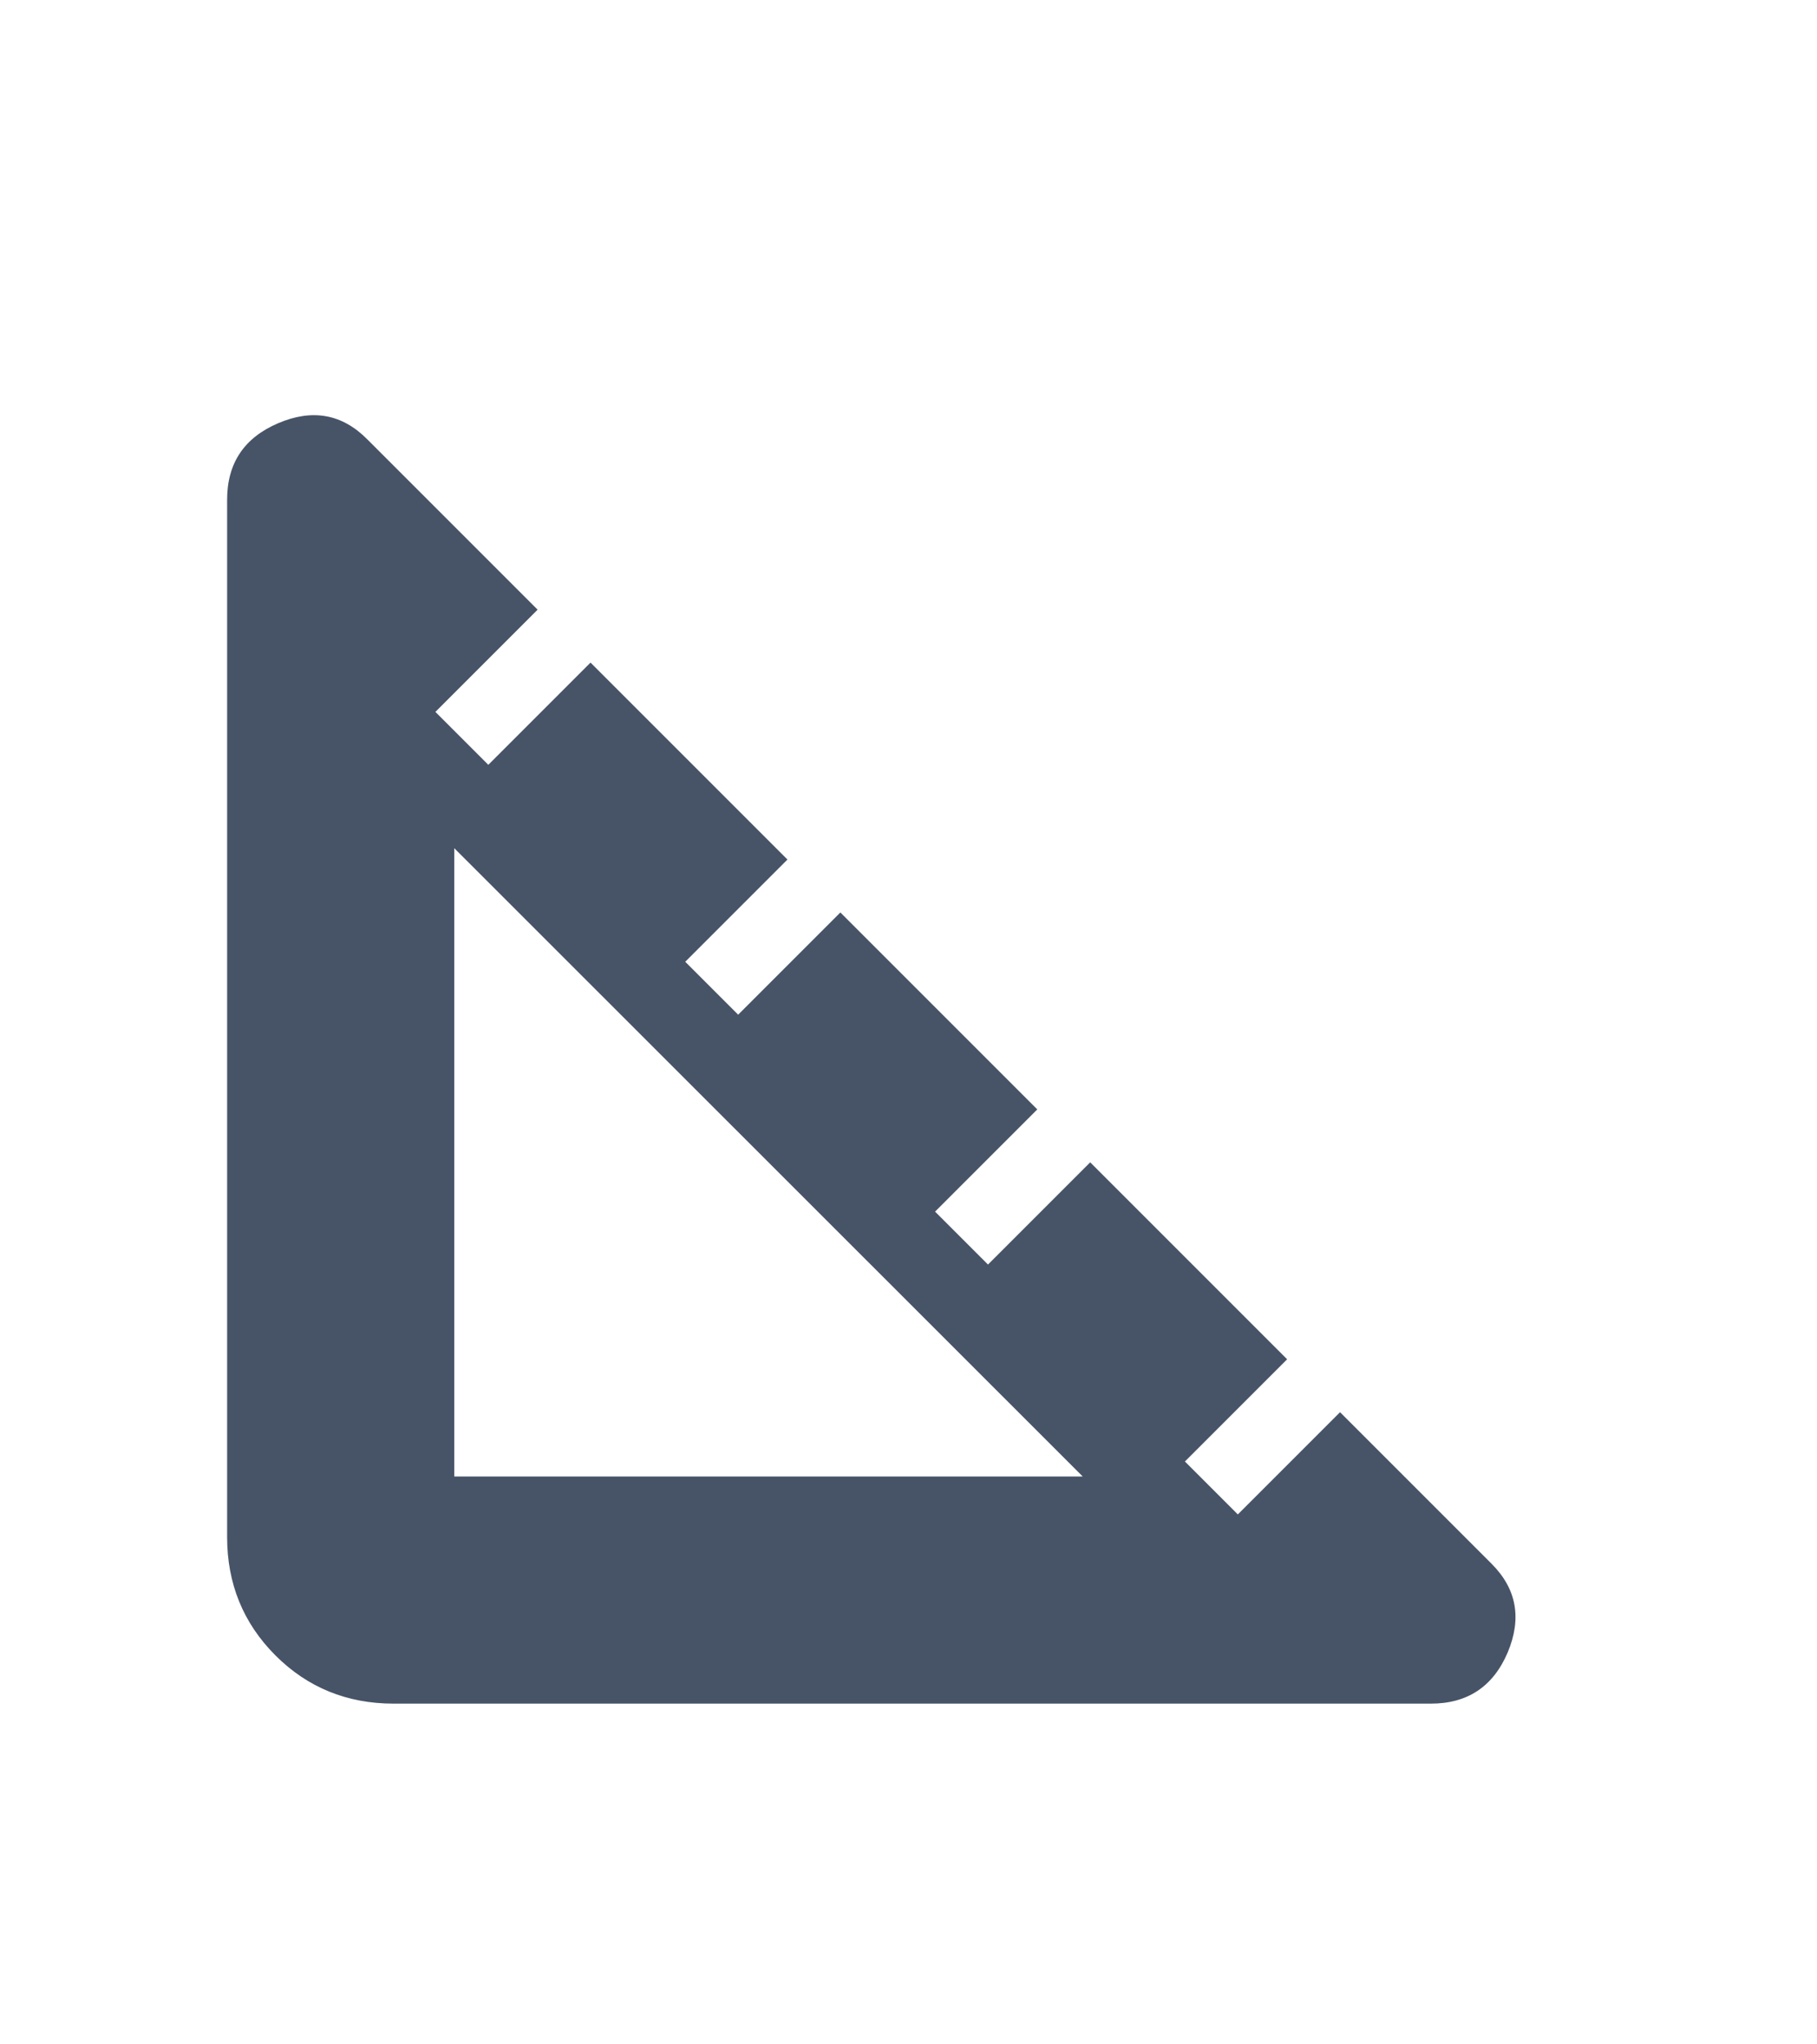 <svg width="8" height="9" viewBox="0 0 8 9" fill="none" xmlns="http://www.w3.org/2000/svg">
<mask id="mask0_990_27753" style="mask-type:alpha" maskUnits="userSpaceOnUse" x="0" y="0" width="8" height="9">
<rect y="0.5" width="8" height="8" fill="#D9D9D9"/>
</mask>
<g mask="url(#mask0_990_27753)">
<path d="M1.733 7.5C1.528 7.5 1.354 7.429 1.213 7.288C1.071 7.146 1 6.972 1 6.767V2.2C1 2.039 1.075 1.927 1.225 1.863C1.375 1.799 1.506 1.822 1.617 1.934L2.367 2.684L1.917 3.134L2.15 3.367L2.6 2.917L3.467 3.784L3.017 4.234L3.25 4.467L3.7 4.017L4.567 4.884L4.117 5.334L4.35 5.567L4.8 5.117L5.667 5.984L5.217 6.434L5.45 6.667L5.9 6.217L6.567 6.884C6.678 6.995 6.701 7.125 6.638 7.275C6.574 7.425 6.461 7.5 6.3 7.5H1.733ZM2 6.5H4.767L2 3.734V6.5Z" fill="#475467"/>
</g>
</svg>
